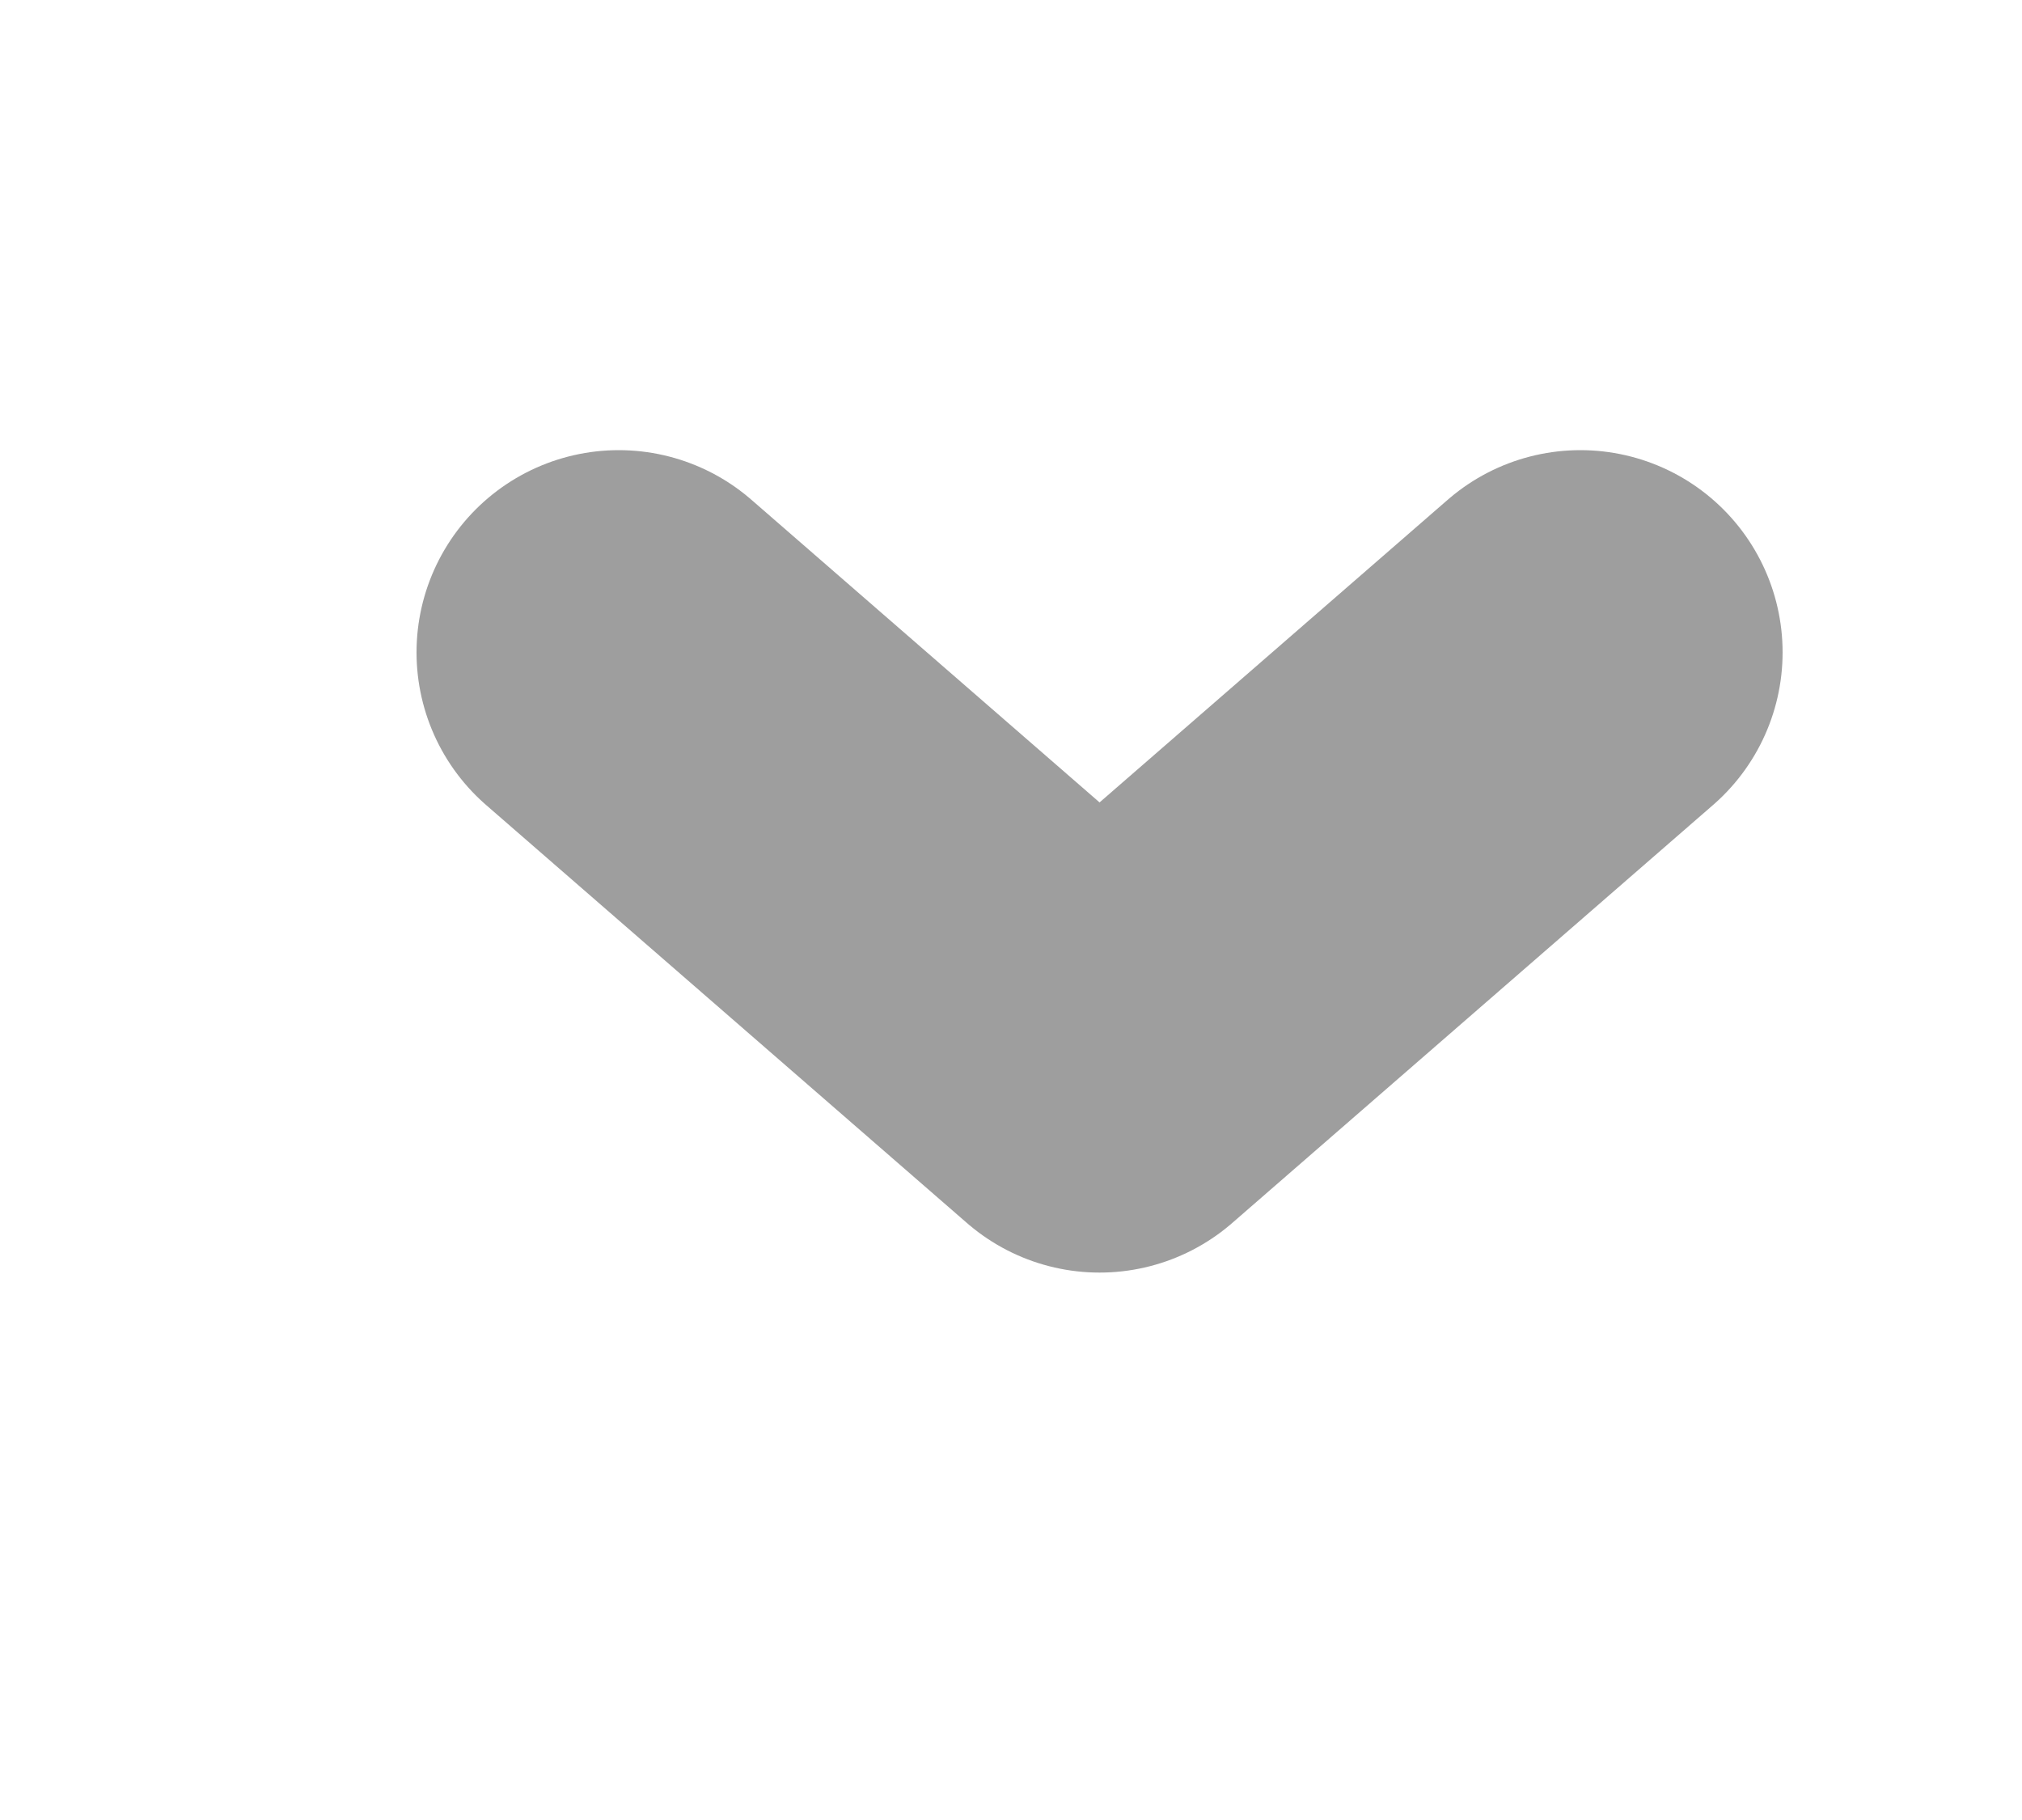 <svg width="10" height="9" viewBox="0 0 10 9" fill="none" xmlns="http://www.w3.org/2000/svg">
<g id="down">
<path id="Vector" d="M7.816 3.226L5.438 5.293L3.06 3.226" stroke="black" stroke-opacity="0.38" stroke-width="2" stroke-linecap="round" stroke-linejoin="round"/>
</g>
</svg>
